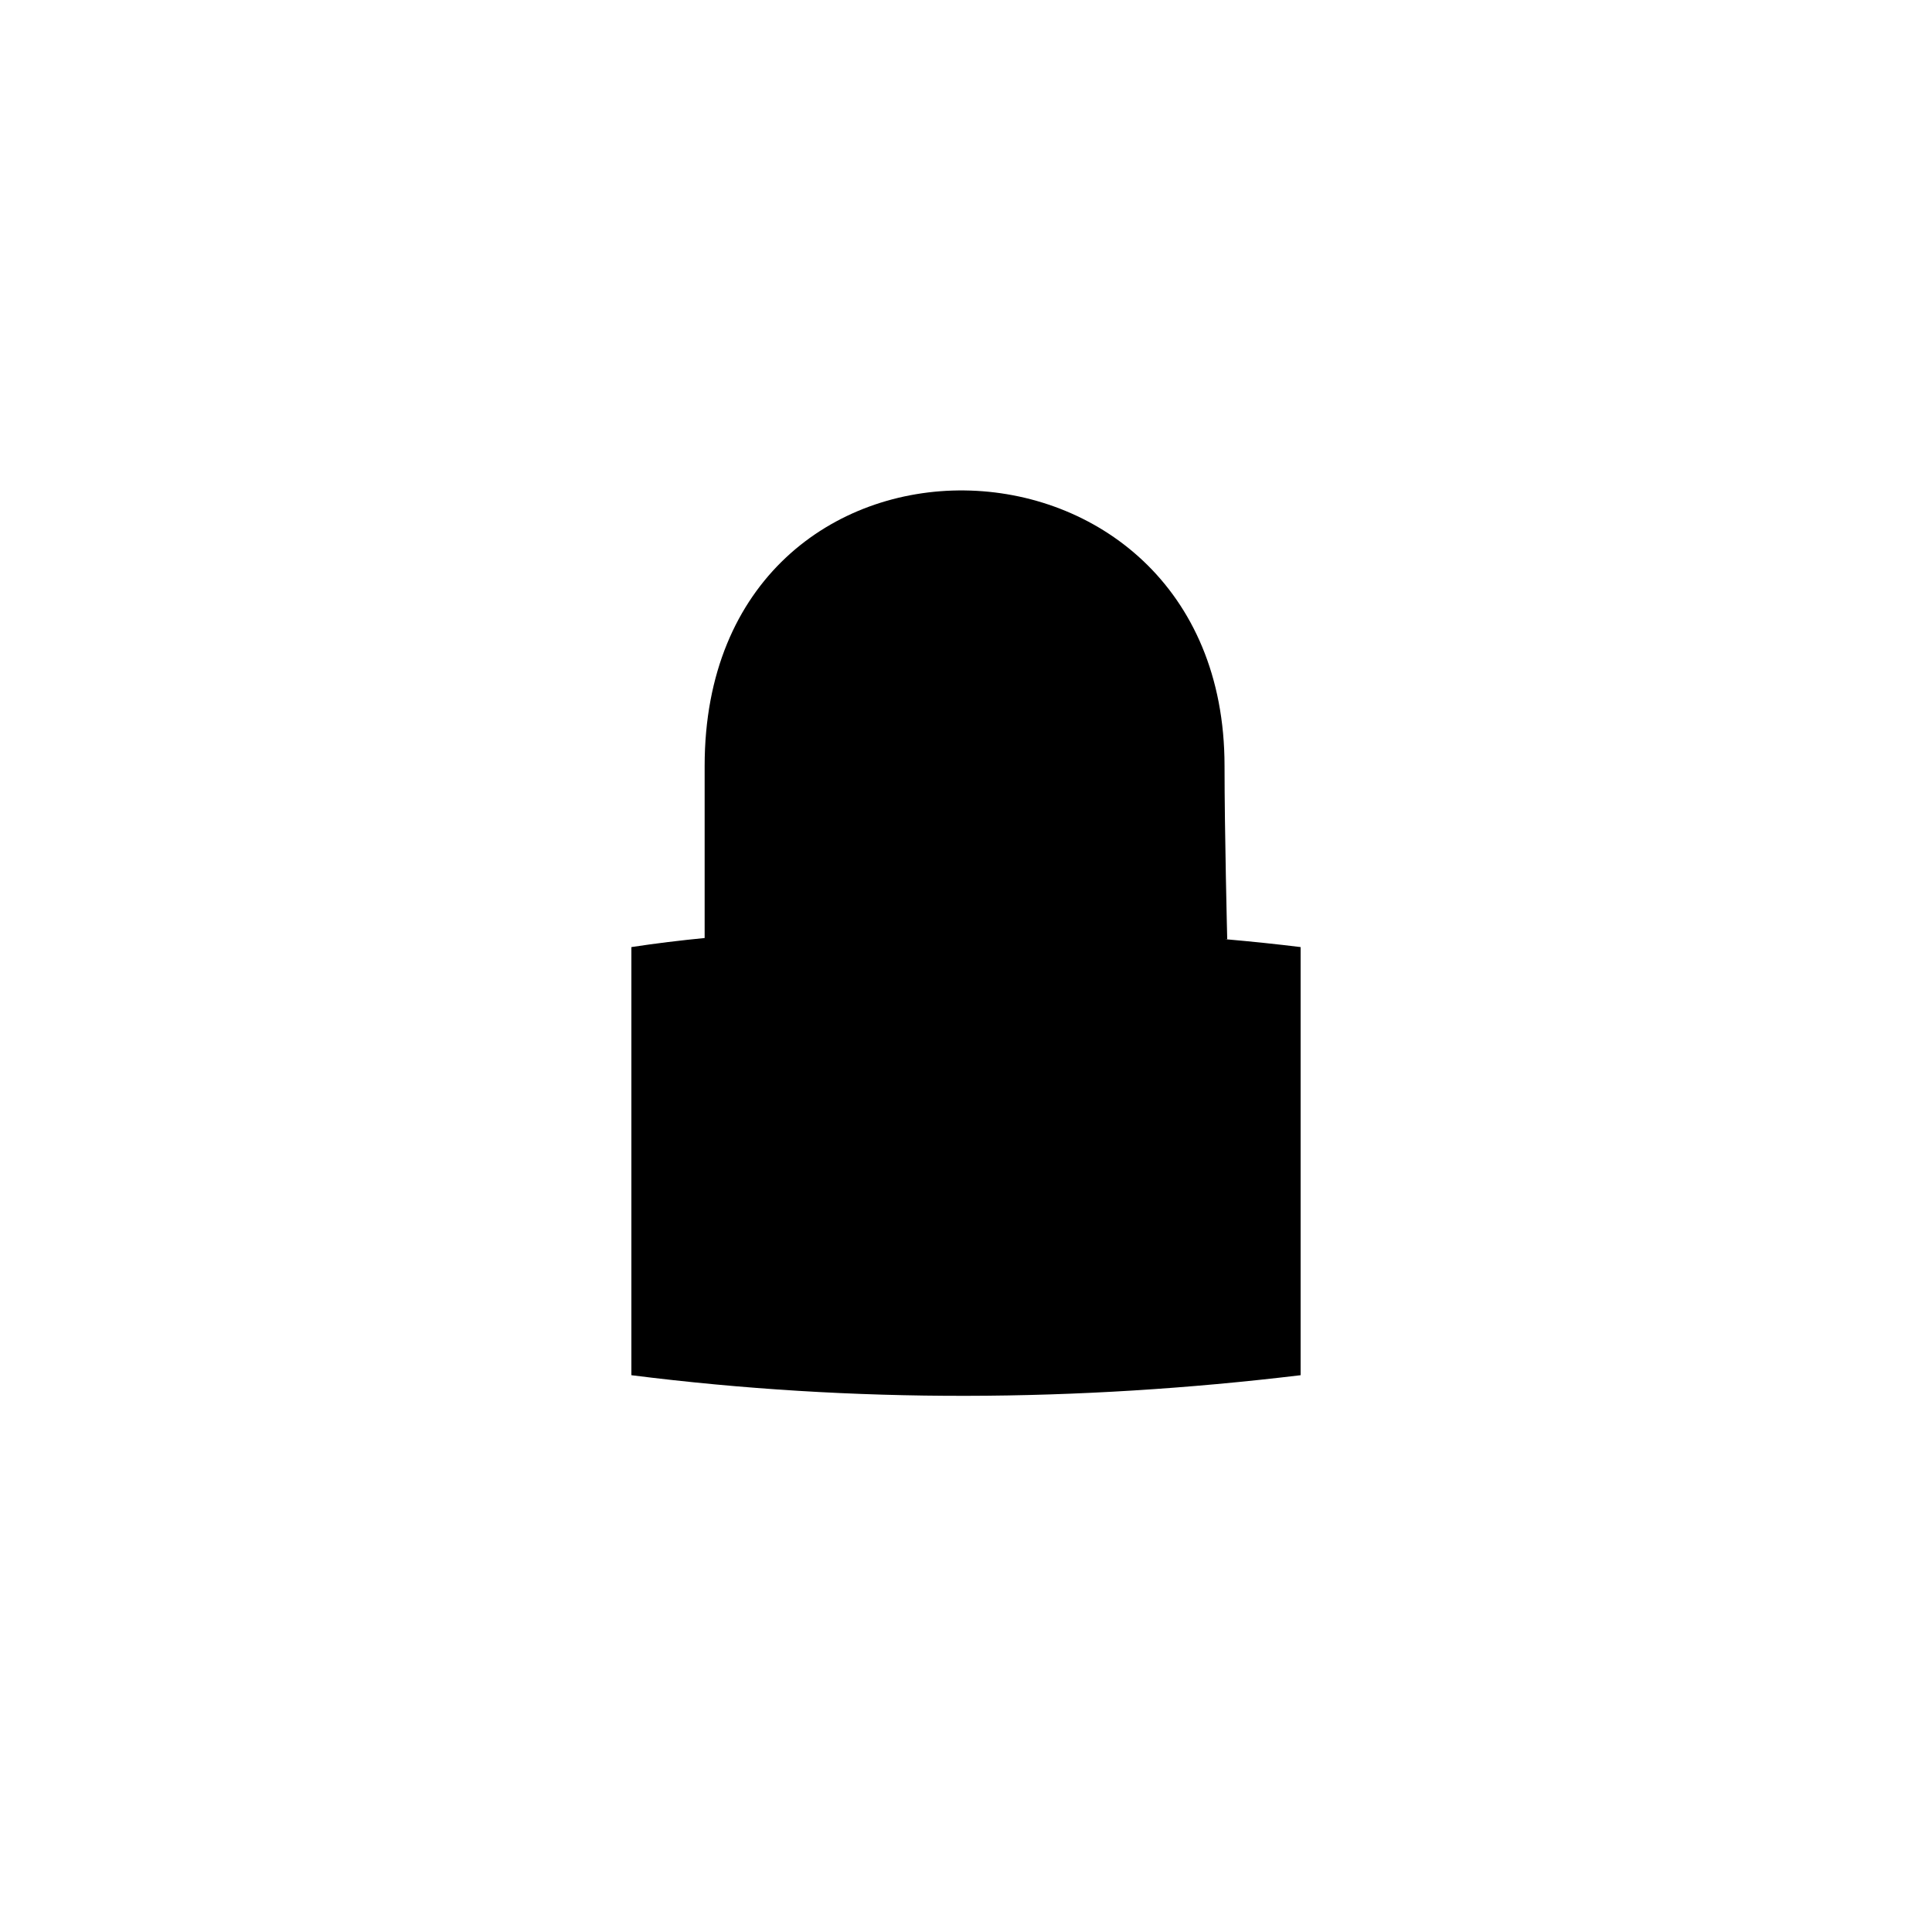 <svg width="144" height="144" viewBox="0 0 144 144" class="icon icon-lock stroked">
<path class="long"  d="m 47.06,70.59 c 14.1,-2.16 35.85,-1.73 49.88,0 l 0,31.91 c -16.63,2 -33.25,2.1 -49.88,0 z m 14.18,-1.31 0,-12.19 c 0,-16.09 21.35,-16.32 21.77,0 l -0.1,12.3 M 52.52,70 c 0,0 0,-6.23 0,-12.91 0,-27.83 38.75,-26.93 38.75,0 0,4.9 0.2,12.91 0.2,12.91" />
<path class="short" d="m 62.47,97.97 29.78,0 m -34.17,0 -6.35,0 m 10.74,-5.51 29.78,0 m -34.17,0 -6.35,0 m 10.74,-5.52 29.78,0 m -34.17,0 -6.35,0 m 10.74,-5.51 29.78,0 m -34.17,0 -6.35,0 m 10.74,-5.52 29.78,0 m -34.17,0 -6.35,0" />
</svg>